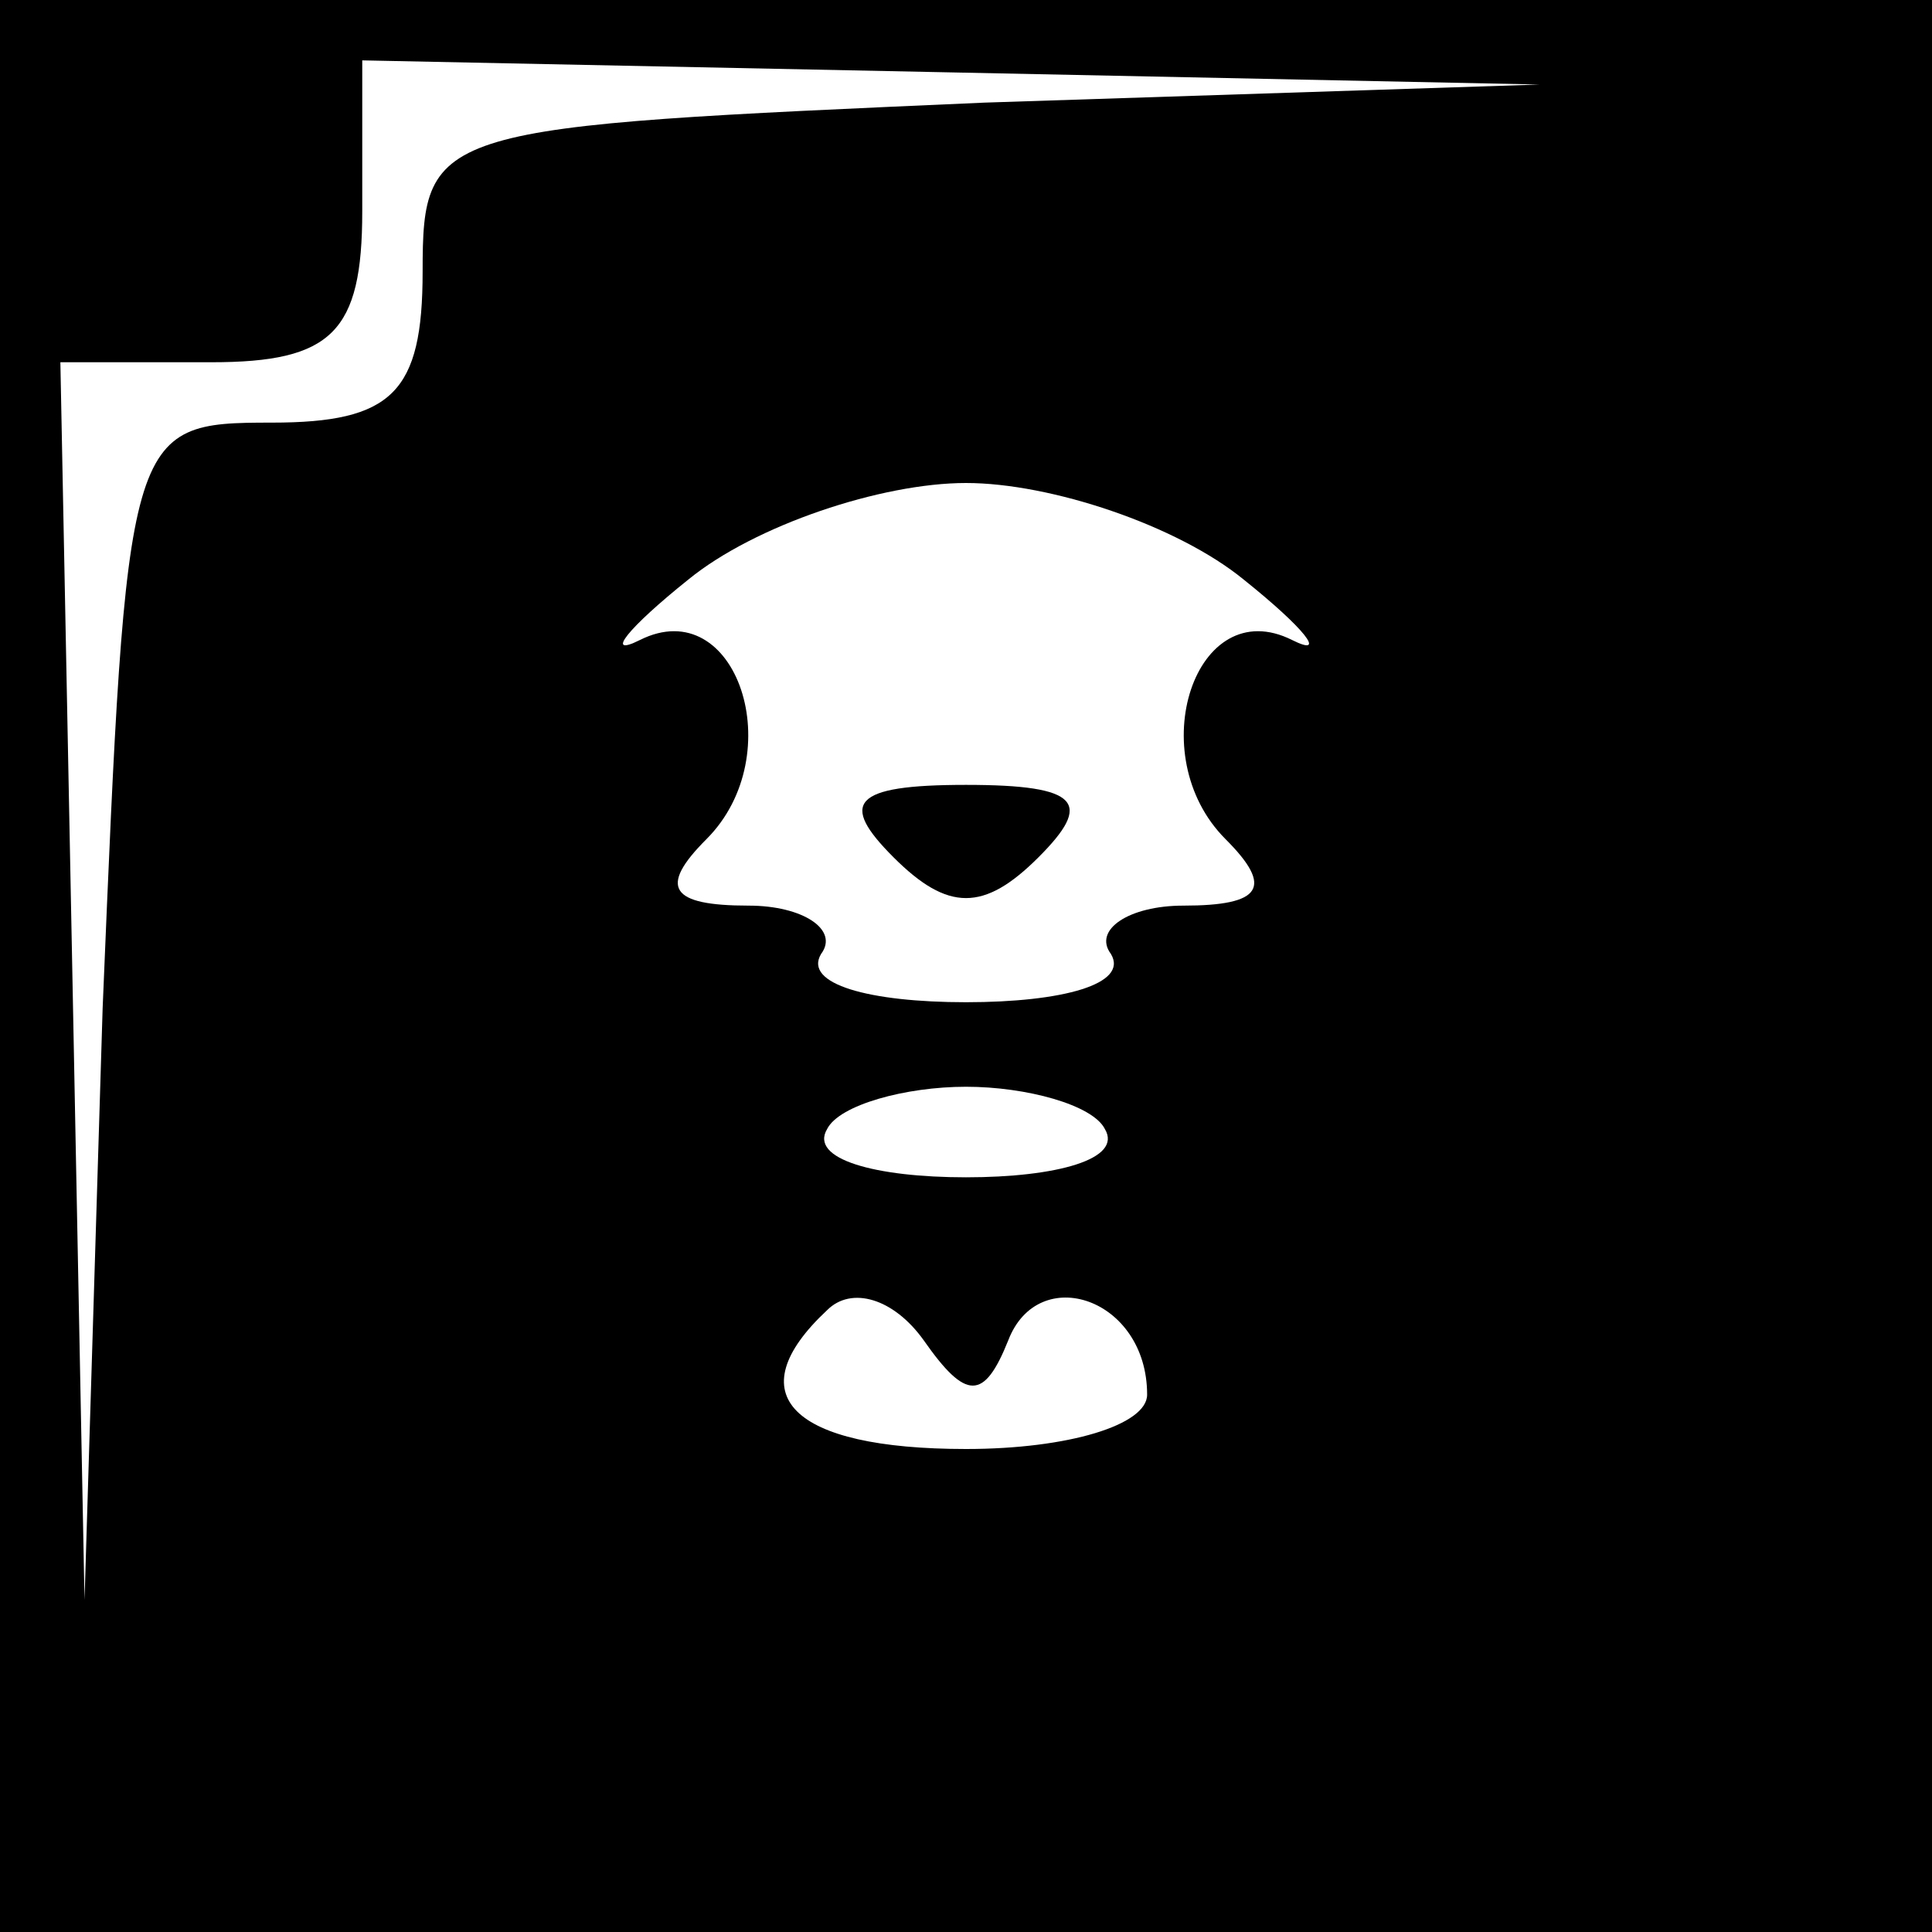 <?xml version="1.0" standalone="no"?>
<!DOCTYPE svg PUBLIC "-//W3C//DTD SVG 20010904//EN"
 "http://www.w3.org/TR/2001/REC-SVG-20010904/DTD/svg10.dtd">
<svg version="1.0" xmlns="http://www.w3.org/2000/svg"
 width="32pt" height="32pt" viewBox="0 0 32 32"
 preserveAspectRatio="xMidYMid meet">
<rect x="0" y="0" width="32" height="32" fill="#808080" stroke="none"/>
<g transform="translate(0,32) scale(0.1,-0.1)"
fill="#000000" stroke="none">
<path fill="#000000" stroke="none" d="M0 160 l0 -160 160 0 160 0 0 160 0
160 -160 0 -160 0 0 -160z"/>
<path fill="#ffffff" stroke="none" d="M163 303 c-91 -4 -93 -4 -93 -28 0 -20
-5 -25 -25 -25 -24 0 -24 -1 -28 -97 l-3 -98 -2 103 -2 102 25 0 c20 0 25 5
25 25 l0 25 98 -2 97 -2 -92 -3z"/>
<path fill="#ffffff" stroke="none" d="M206 224 c10 -8 14 -13 8 -10 -16 8
-25 -19 -11 -33 8 -8 6 -11 -7 -11 -9 0 -15 -4 -12 -8 3 -5 -8 -8 -24 -8 -16
0 -27 3 -24 8 3 4 -3 8 -12 8 -13 0 -15 3 -7 11 14 14 5 41 -11 33 -6 -3 -2 2
8 10 11 9 32 16 46 16 14 0 35 -7 46 -16z"/>
<path fill="#ffffff" stroke="none" d="M183 133 c3 -5 -8 -8 -23 -8 -15 0 -26
3 -23 8 2 4 13 7 23 7 10 0 21 -3 23 -7z"/>
<path fill="#ffffff" stroke="none" d="M167 98 c5 13 23 7 23 -9 0 -5 -13 -9
-30 -9 -29 0 -38 9 -23 23 4 4 11 2 16 -5 7 -10 10 -10 14 0z"/>
<path fill="#000000" stroke="none" d="M148 178 c9 -9 15 -9 24 0 9 9 7 12
-12 12 -19 0 -21 -3 -12 -12z"/>
</g>
</svg>
